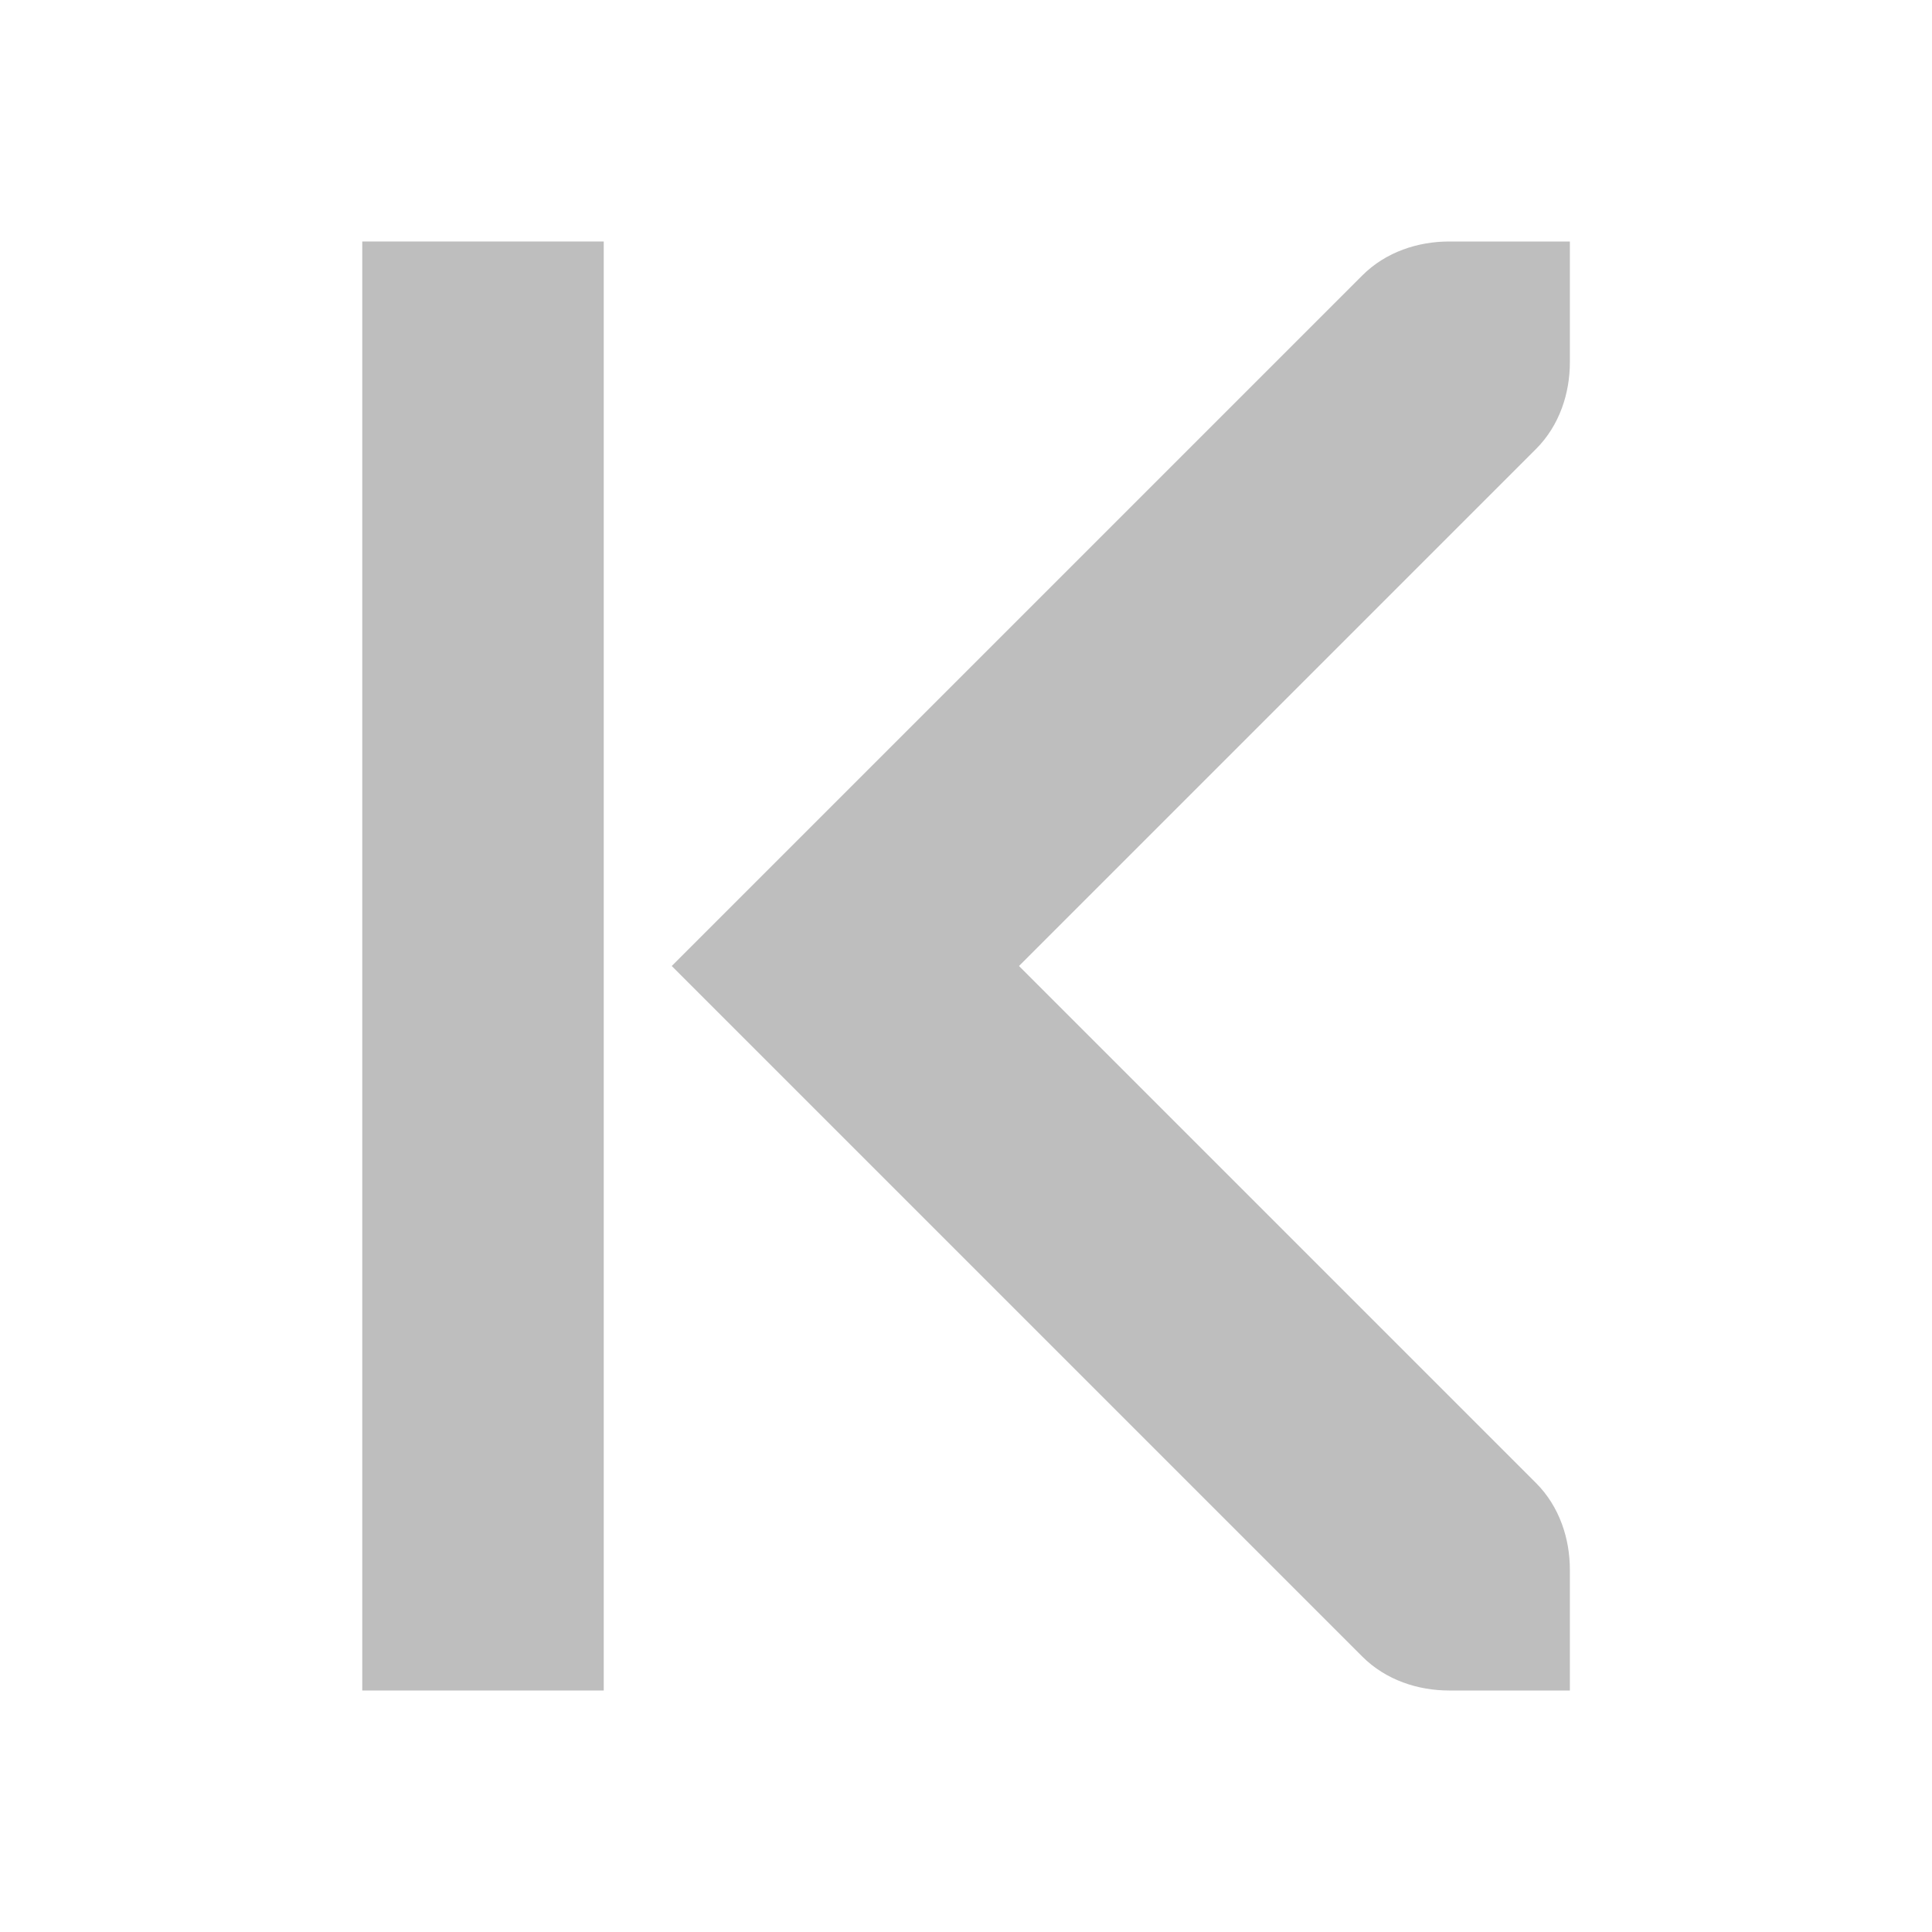 <svg height="16" width="16" xmlns="http://www.w3.org/2000/svg"><g fill="#bebebe" transform="translate(-81 -747)"><path d="m-86 749h2v12h-2z" transform="scale(-1 1)"/><path d="m86.563 755 5.719 5.719c.196.196.463.281.719.281h1v-1c0-.256-.085-.523-.281-.719l-4.281-4.281 4.281-4.281c.196-.196.281-.463.281-.719v-1h-1c-.256 0-.523.085-.719.281z"/></g></svg>